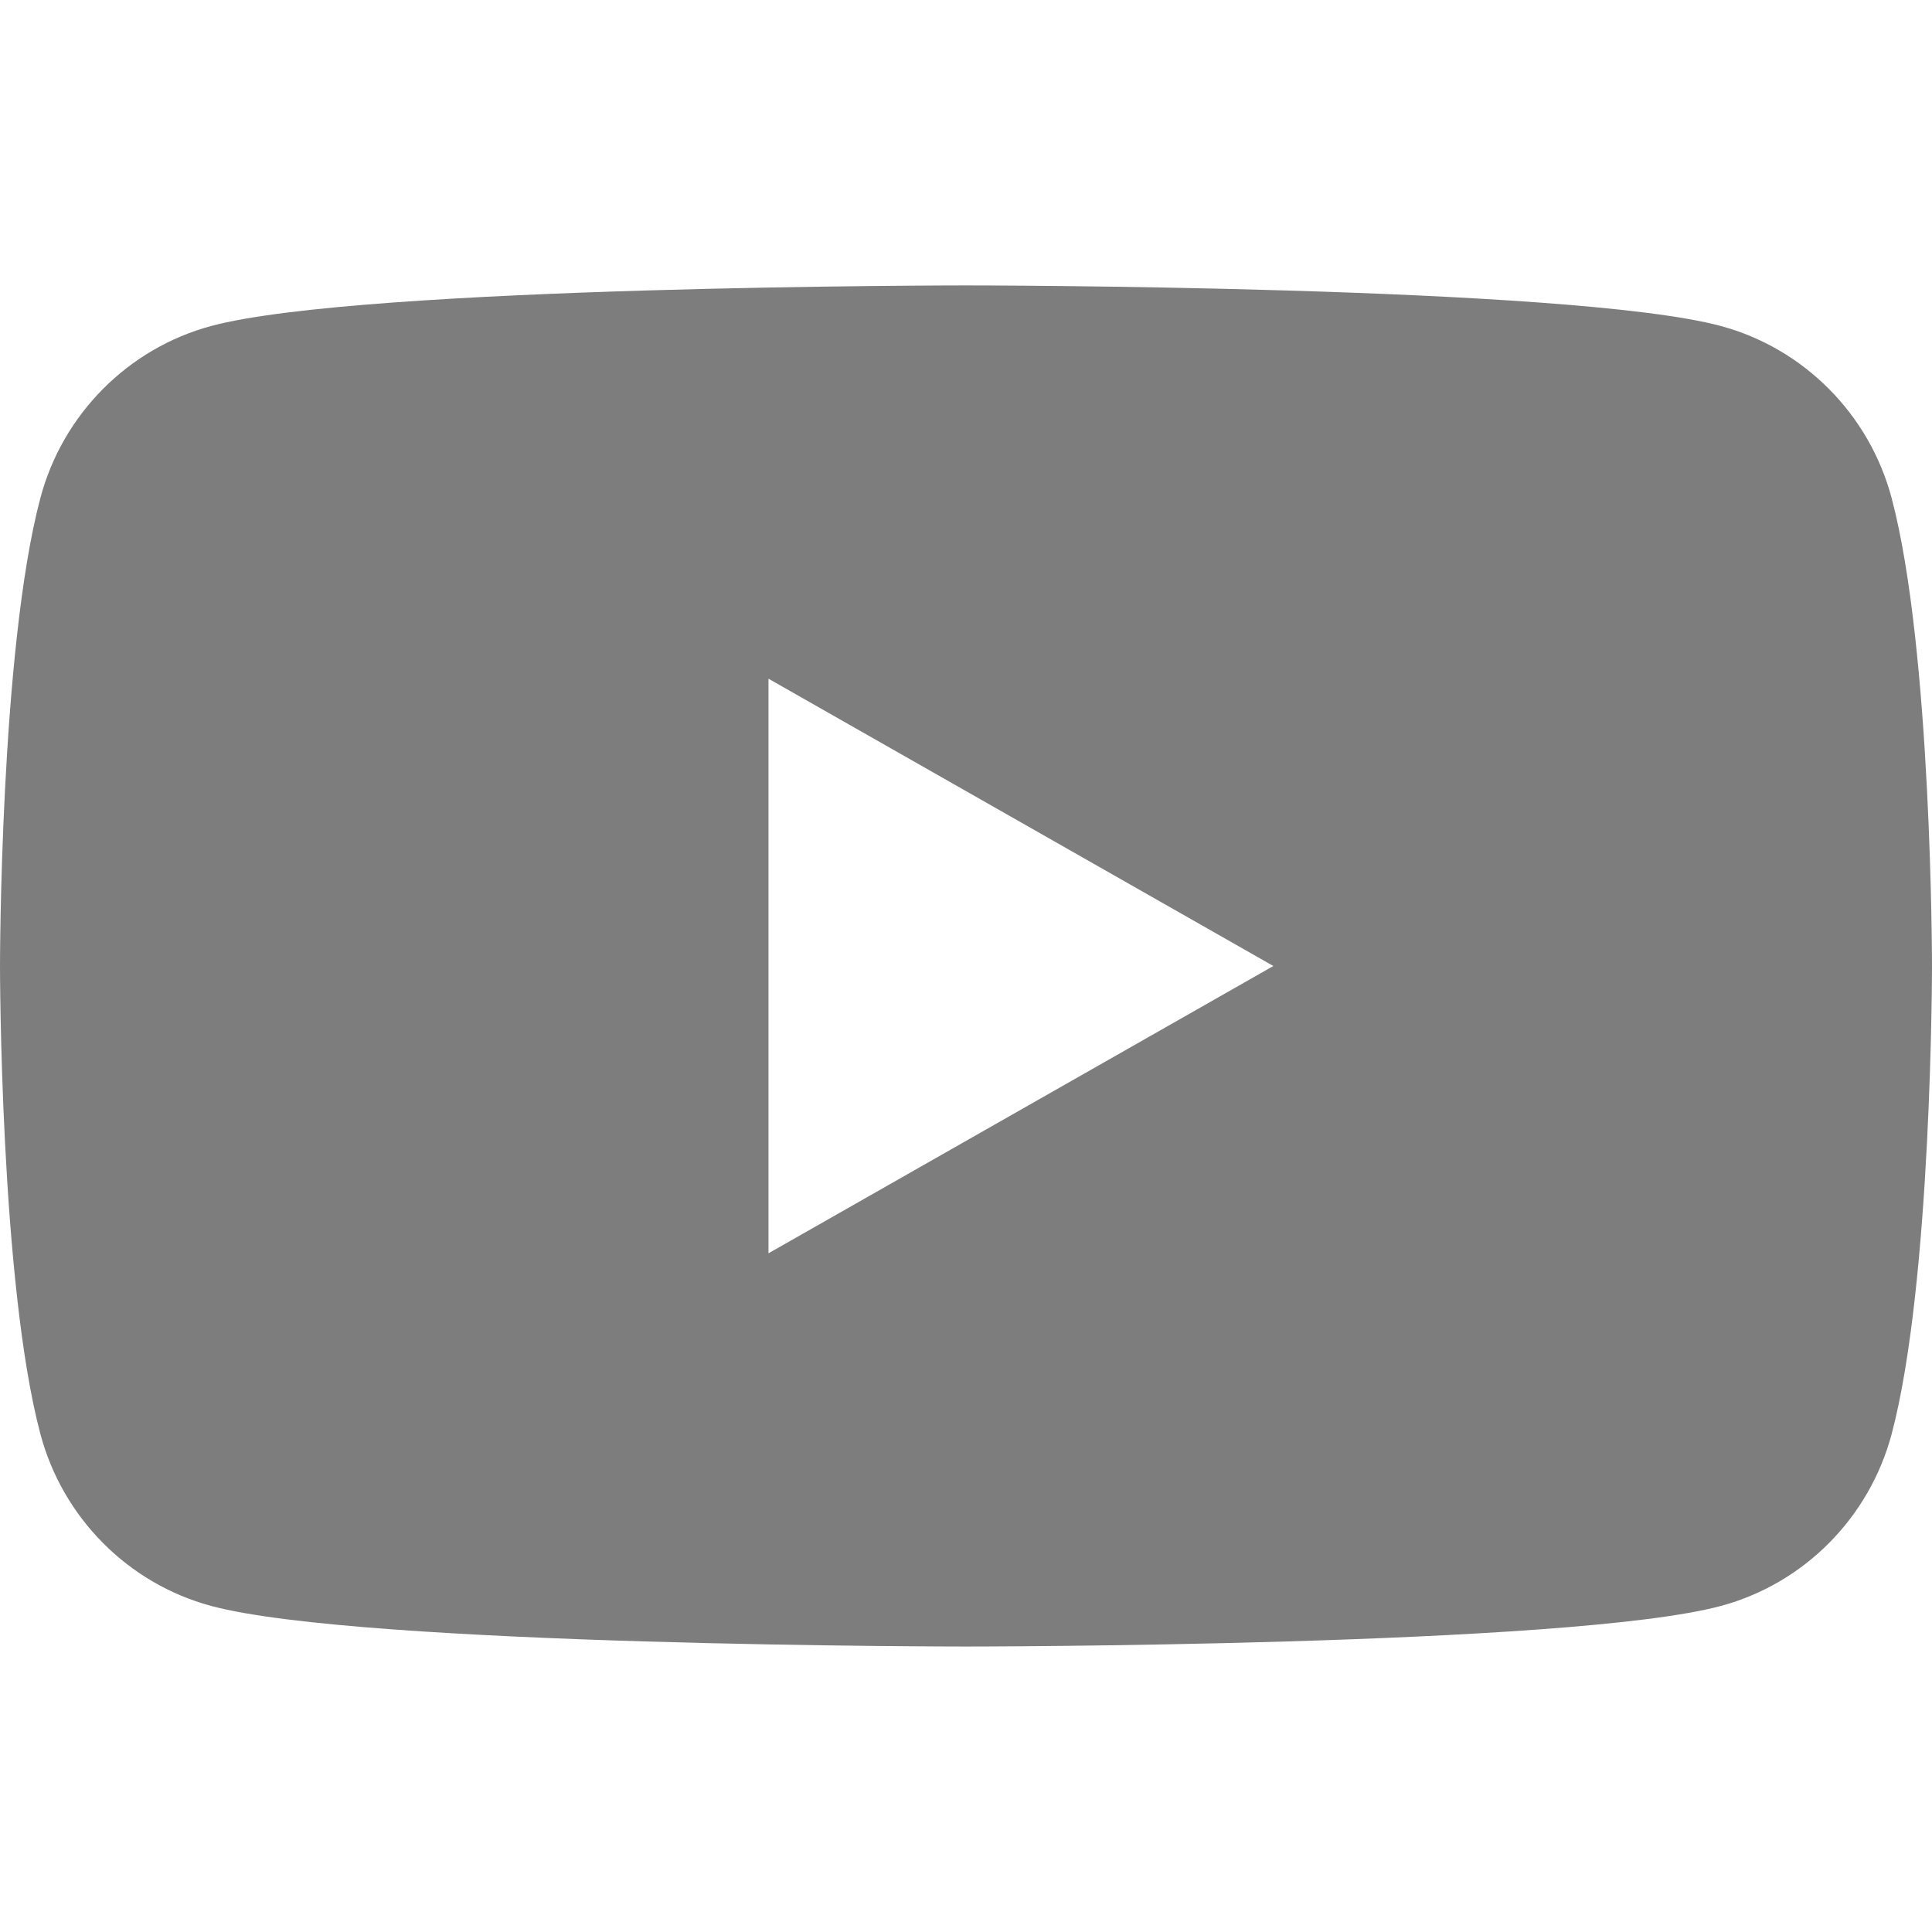 <svg width="34" height="34" viewBox="0 0 34 34" fill="none" xmlns="http://www.w3.org/2000/svg">
<g clip-path="url(#clip0_32_81)">
<path d="M33.289 8.763C32.898 7.292 31.746 6.131 30.283 5.737C27.632 5.023 17 5.023 17 5.023C17 5.023 6.368 5.023 3.716 5.737C2.254 6.131 1.102 7.29 0.711 8.763C0 11.432 0 17 0 17C0 17 0 22.567 0.711 25.236C1.102 26.708 2.254 27.869 3.717 28.262C6.368 28.976 17 28.976 17 28.976C17 28.976 27.632 28.976 30.284 28.262C31.746 27.869 32.898 26.71 33.29 25.236C34 22.567 34 17 34 17C34 17 34 11.432 33.289 8.763ZM13.524 22.056V11.944L22.409 17L13.524 22.056Z" fill="#7D7D7D"/>
</g>
<defs>
<clipPath id="clip0_32_81">
<rect width="34" height="34" fill="white"/>
</clipPath>
</defs>
</svg>
